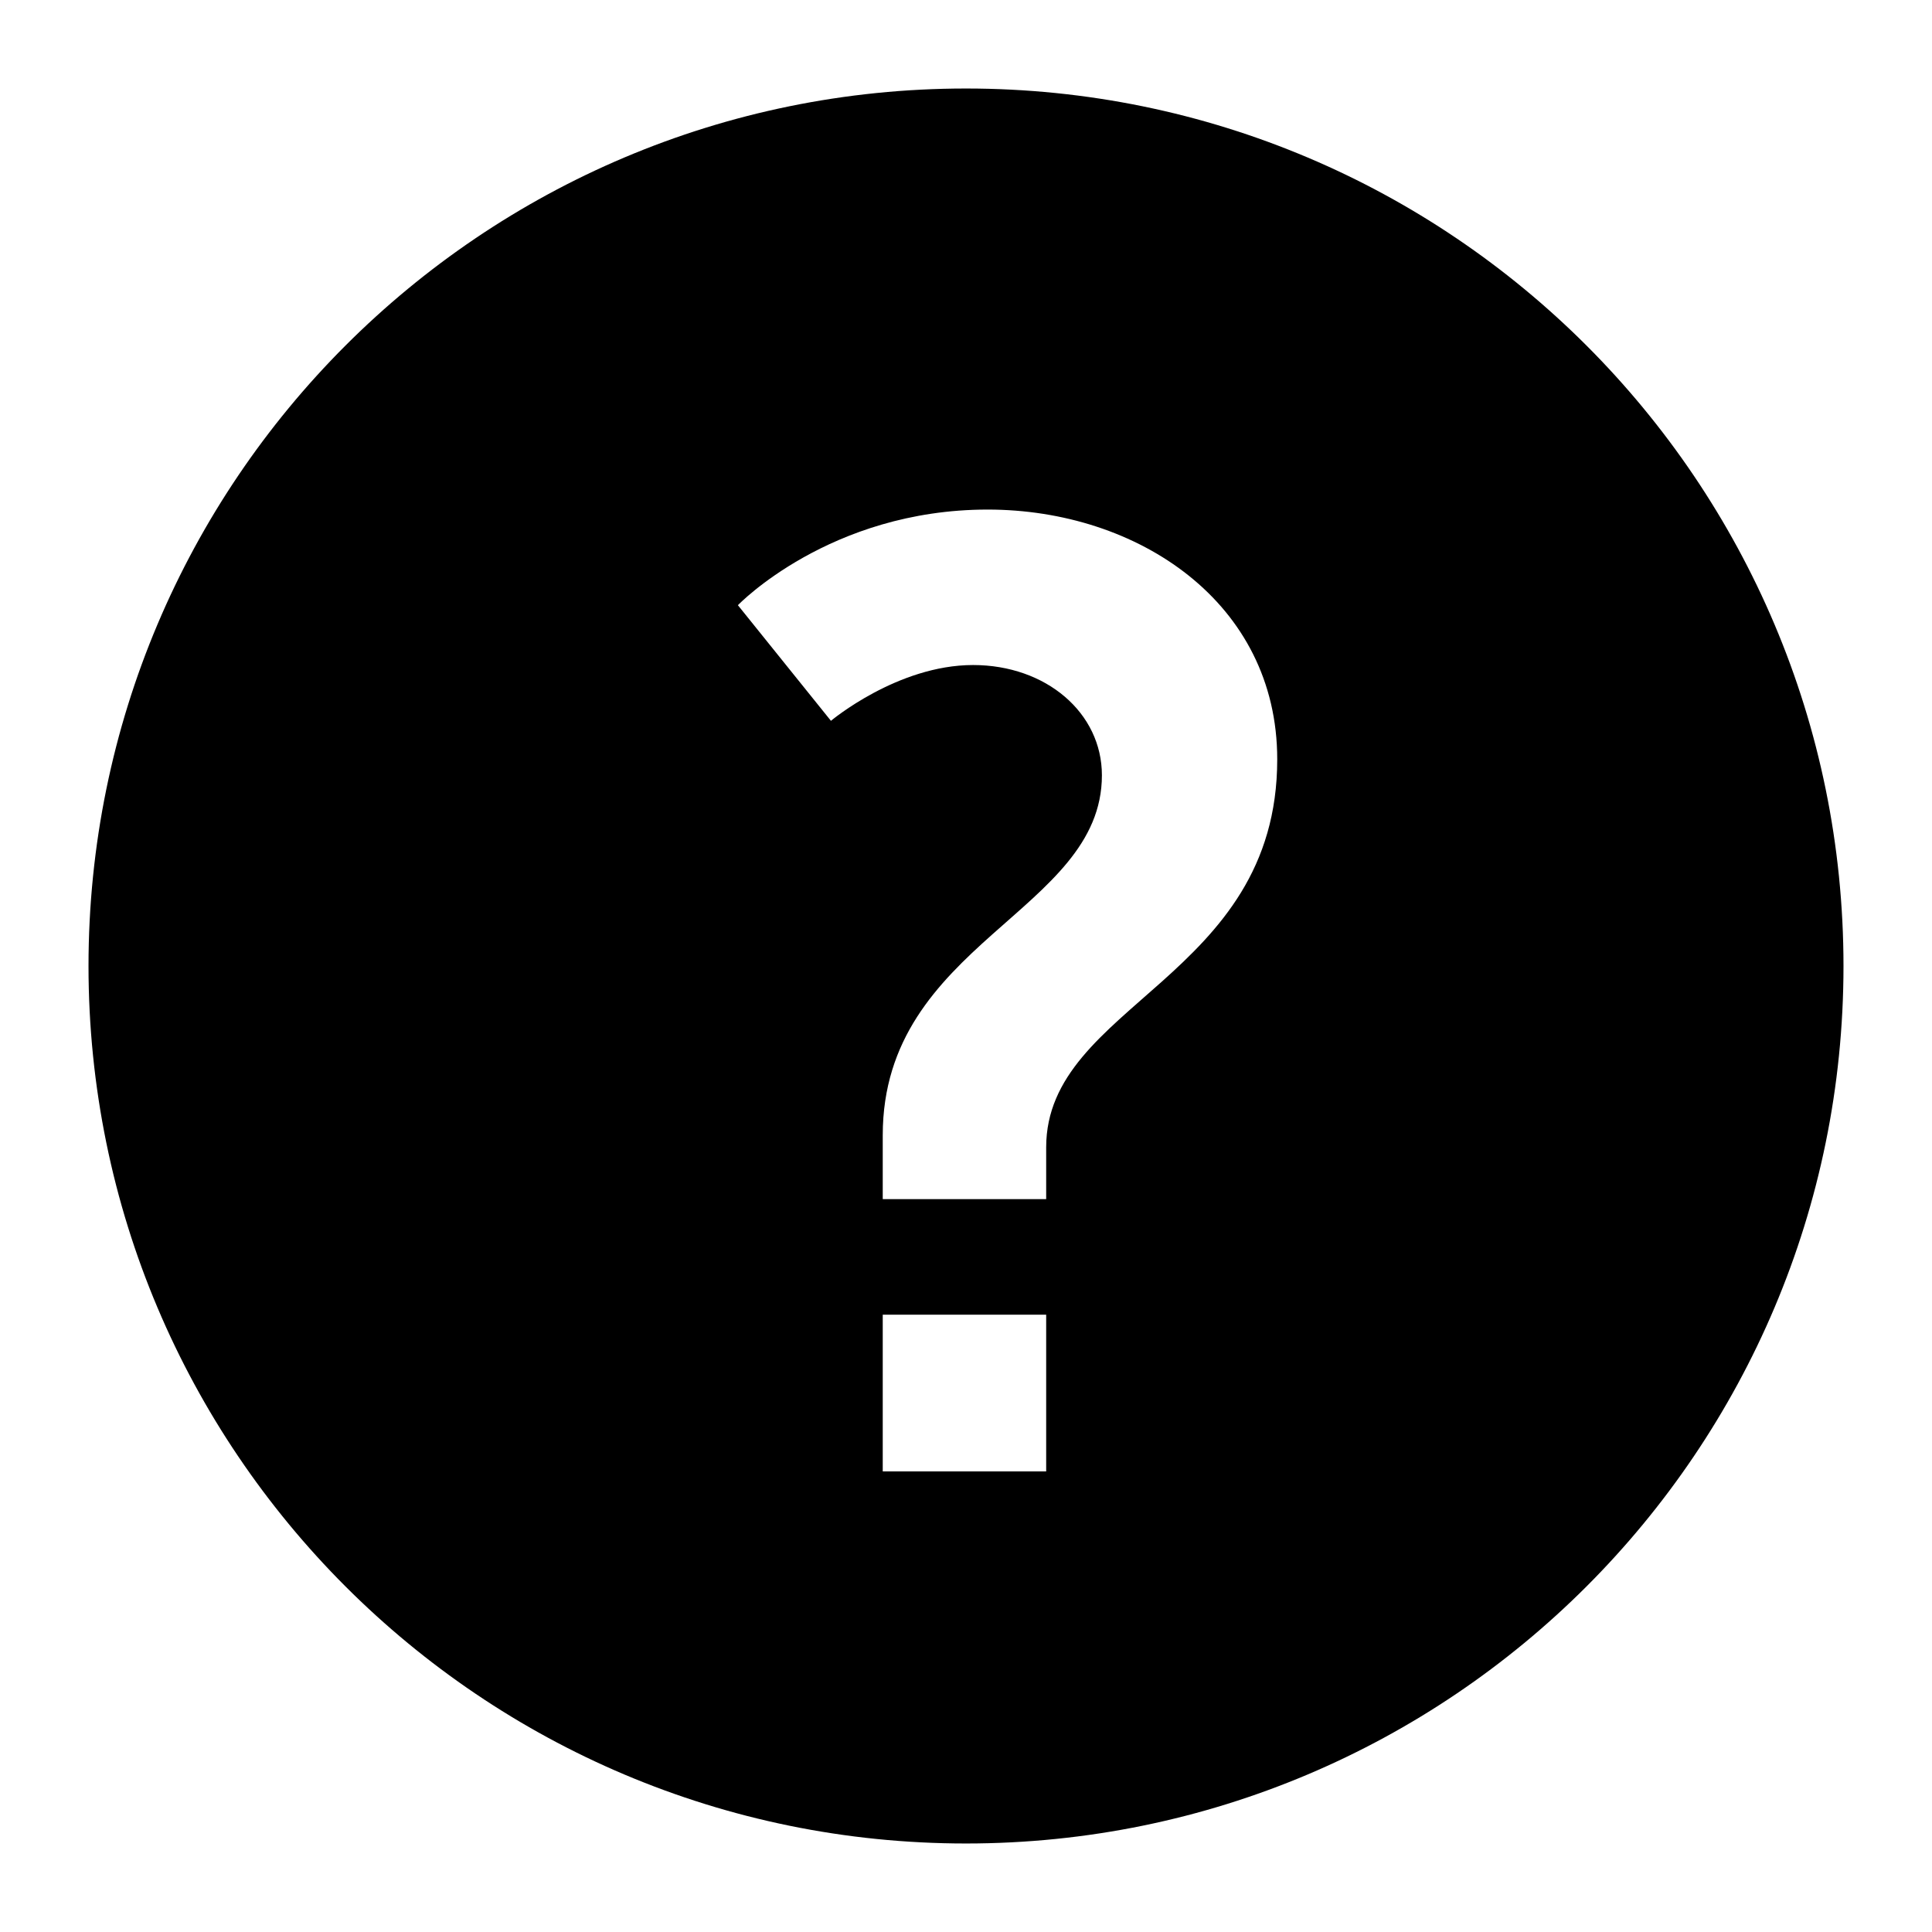 <?xml version="1.0" encoding="utf-8"?>
<!-- I got the icons from here: http://raphaeljs.com/icons/#? -->
<!DOCTYPE svg PUBLIC "-//W3C//DTD SVG 1.1//EN" "http://www.w3.org/Graphics/SVG/1.1/DTD/svg11.dtd">
<svg version="1.1" id="Layer_1" xmlns="http://www.w3.org/2000/svg" xmlns:xlink="http://www.w3.org/1999/xlink" x="0px" y="0px"
     width="32px" height="32px" viewBox="0 0 32 32" enable-background="new 0 0 32 32" xml:space="preserve">
<g>
    <path d="M16,1.466C7.973,1.466,1.466,7.973,1.466,16c0,8.027,6.507,14.534,14.534,14.534c8.027,0,14.534-6.507,14.534-14.534C30.534,7.973,24.027,1.466,16,1.466z M17.328,24.371h-2.707v-2.596h2.707V24.371zM17.328,19.003v0.858h-2.707v-1.057c0-3.19,3.63-3.696,3.63-5.963c0-1.034-0.924-1.826-2.134-1.826c-1.254,0-2.354,0.924-2.354,0.924l-1.541-1.915c0,0,1.519-1.584,4.137-1.584c2.487,0,4.796,1.54,4.796,4.136C21.156,16.208,17.328,16.627,17.328,19.003z"/>
    <!-- Not necessary for non-Adobe generated stuff -->
    <!-- <polygon points="192,336 352,256 192,176    "/> -->
</g>
</svg>
